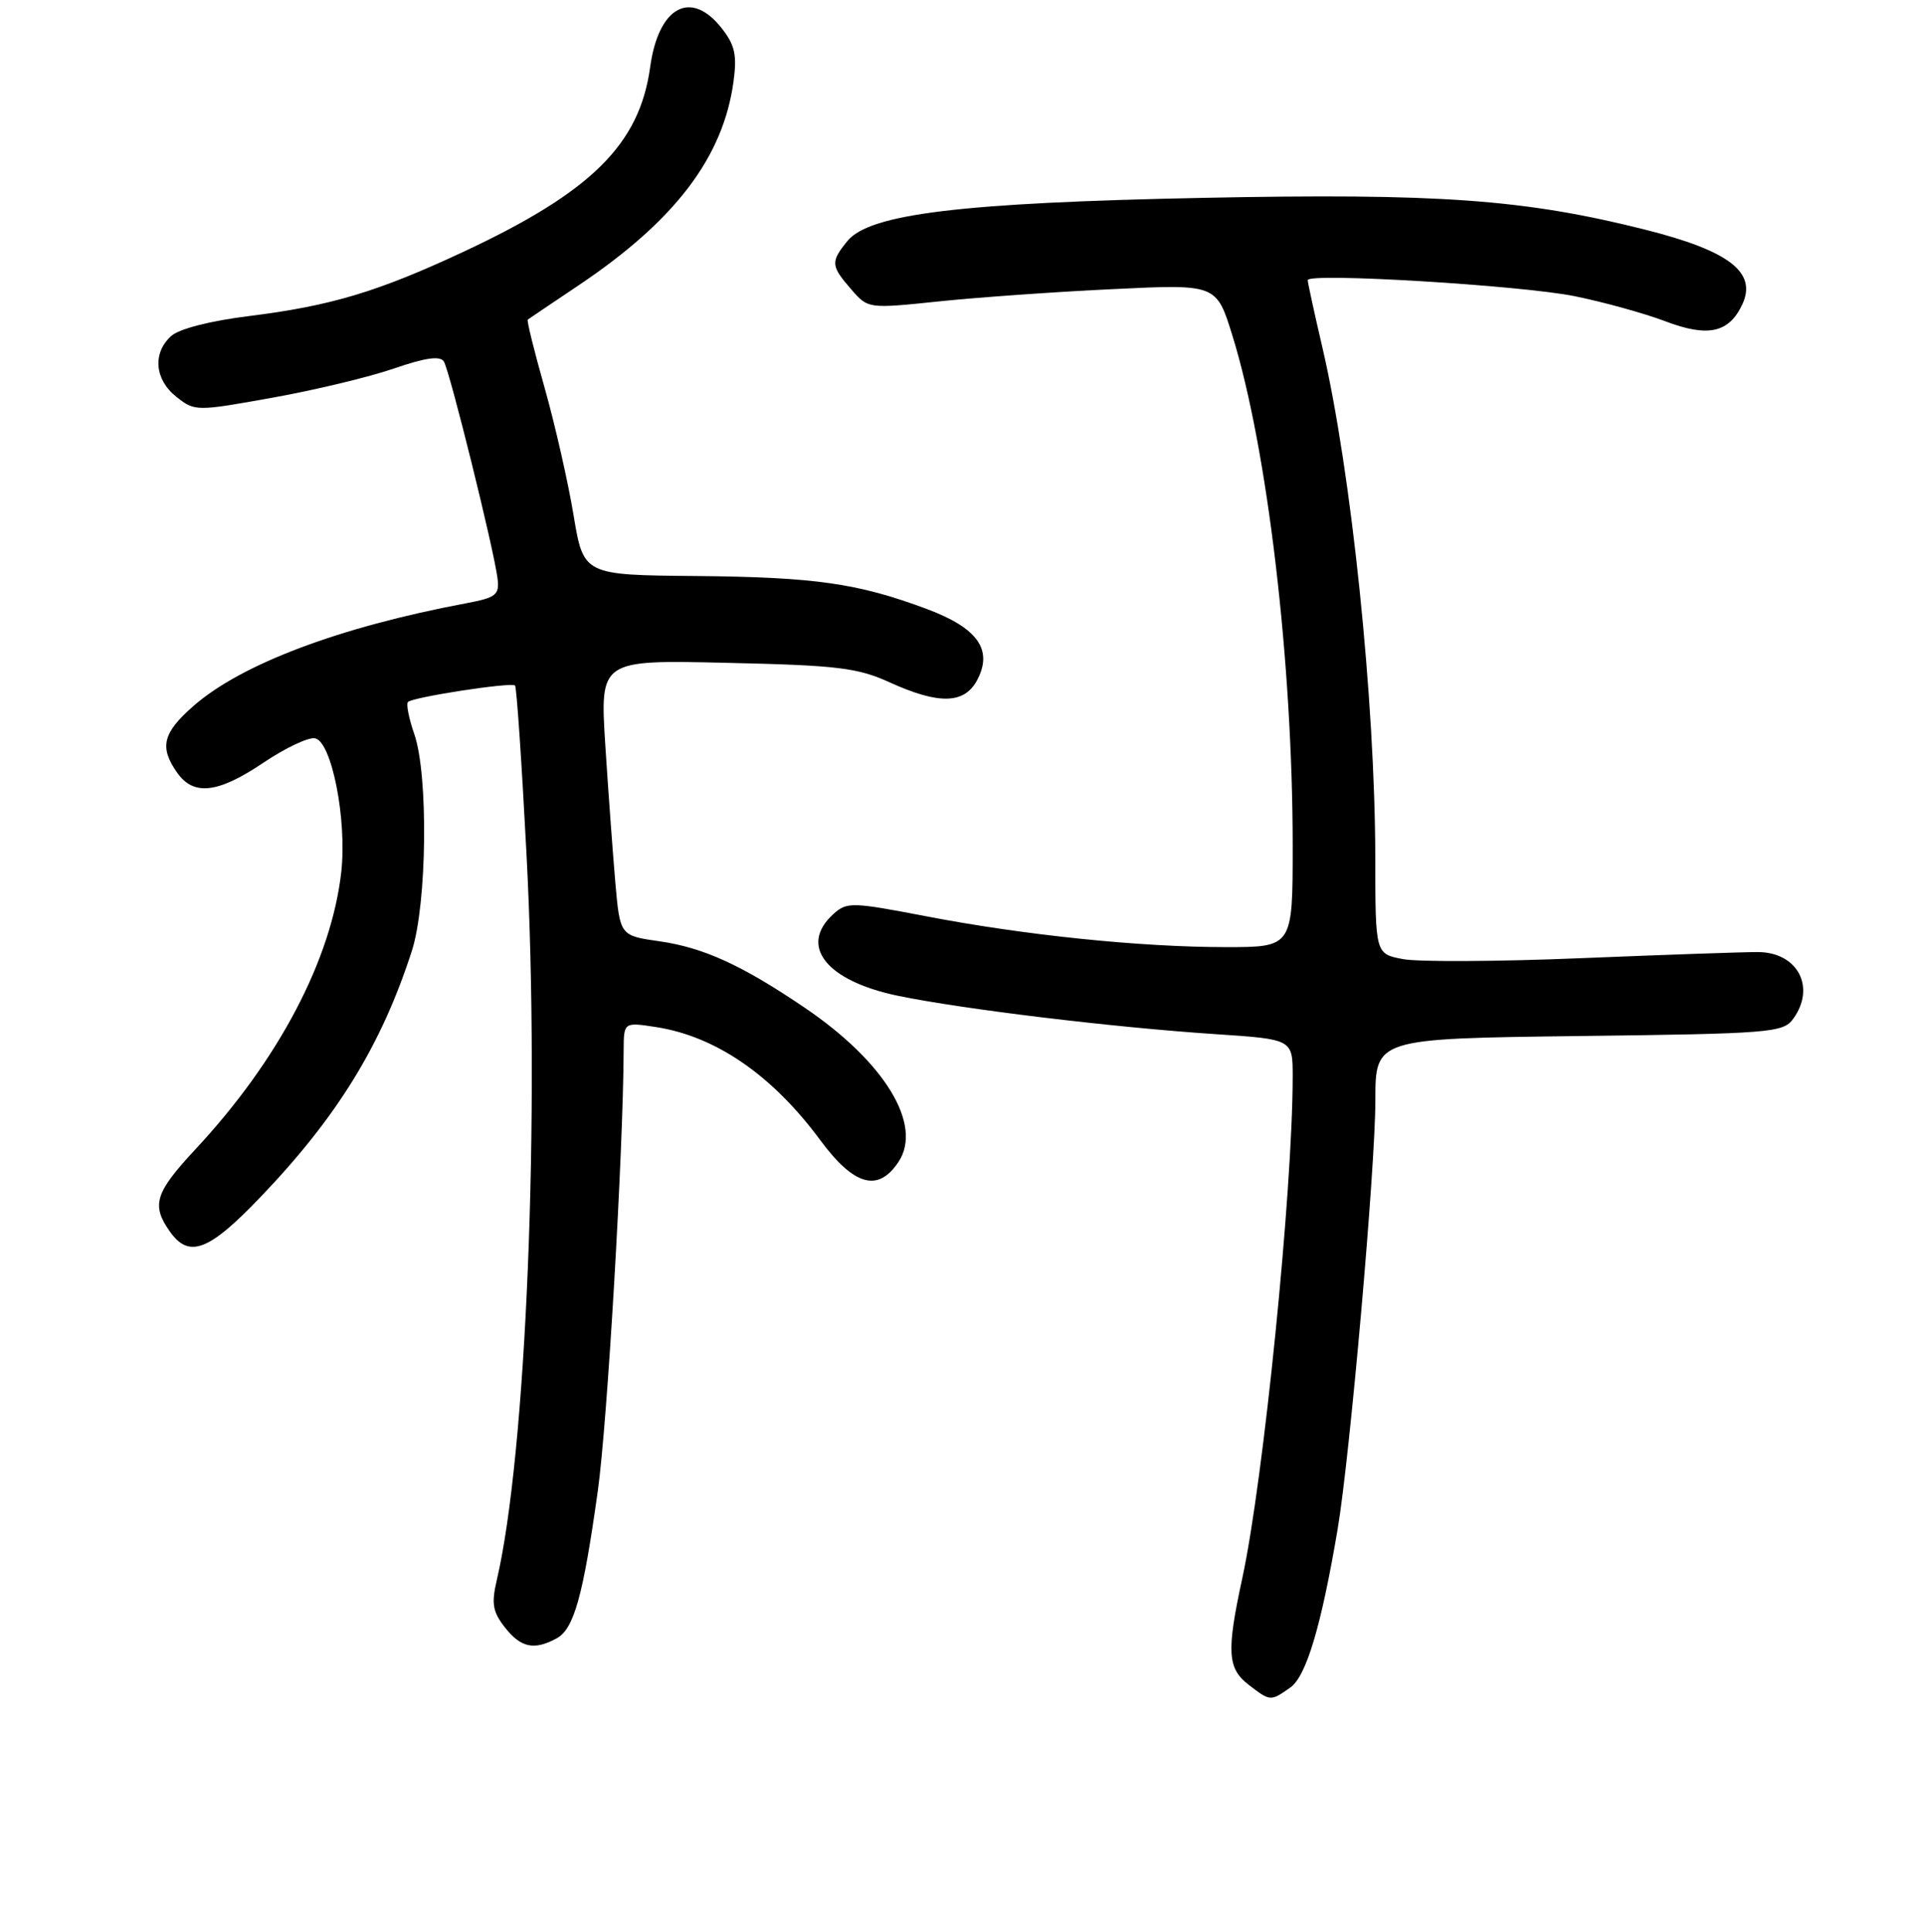 <?xml version="1.0" encoding="UTF-8" standalone="no"?>
<!DOCTYPE svg PUBLIC "-//W3C//DTD SVG 1.1//EN" "http://www.w3.org/Graphics/SVG/1.1/DTD/svg11.dtd" >
<svg xmlns="http://www.w3.org/2000/svg" xmlns:xlink="http://www.w3.org/1999/xlink" version="1.1" viewBox="0 0 256 257">
 <g >
 <path fill="currentColor"
d=" M 171.66 224.52 C 173.80 223.03 175.78 216.41 177.97 203.50 C 179.61 193.85 183.00 155.36 183.00 146.40 C 183.00 138.17 183.00 138.17 210.08 137.83 C 235.52 137.52 237.25 137.38 238.58 135.56 C 241.66 131.35 239.19 126.67 233.89 126.66 C 232.03 126.65 221.48 127.02 210.45 127.47 C 199.42 127.93 188.73 127.98 186.70 127.60 C 183.00 126.91 183.00 126.91 182.99 114.20 C 182.97 93.26 179.81 62.76 175.94 46.17 C 174.87 41.59 174.00 37.58 174.00 37.27 C 174.00 36.25 202.28 37.95 209.50 39.40 C 213.35 40.18 218.77 41.68 221.55 42.73 C 227.28 44.92 230.09 44.28 231.86 40.42 C 233.77 36.21 230.04 33.36 218.93 30.56 C 202.83 26.51 191.46 25.69 160.09 26.32 C 127.90 26.97 115.69 28.45 112.75 32.07 C 110.50 34.84 110.54 35.36 113.25 38.48 C 115.50 41.08 115.50 41.08 125.00 40.09 C 130.22 39.55 140.66 38.81 148.18 38.46 C 161.86 37.80 161.86 37.80 163.98 44.65 C 168.64 59.68 172.00 88.12 172.00 112.55 C 172.00 126.00 172.00 126.00 163.11 126.00 C 151.69 126.00 136.26 124.41 123.14 121.88 C 113.35 120.00 112.68 119.98 110.89 121.60 C 106.23 125.82 109.93 130.50 119.50 132.48 C 128.18 134.27 148.16 136.68 161.75 137.58 C 172.00 138.26 172.00 138.26 172.00 143.19 C 172.00 158.34 168.12 196.92 165.29 209.98 C 163.18 219.73 163.31 221.97 166.16 224.15 C 169.02 226.35 169.05 226.35 171.66 224.52 Z  M 74.03 217.98 C 76.36 216.74 77.57 212.44 79.54 198.36 C 80.81 189.30 82.92 153.40 82.98 139.74 C 83.00 135.98 83.00 135.98 87.25 136.63 C 95.21 137.85 102.73 143.01 109.11 151.64 C 113.64 157.78 116.86 158.67 119.57 154.54 C 122.80 149.61 117.70 141.26 107.07 134.06 C 98.72 128.40 93.64 126.08 87.78 125.23 C 82.50 124.48 82.50 124.48 81.88 117.49 C 81.55 113.64 80.94 105.39 80.54 99.15 C 79.82 87.79 79.82 87.79 96.66 88.18 C 111.43 88.51 114.10 88.83 118.38 90.78 C 124.91 93.75 128.30 93.67 130.00 90.51 C 132.16 86.47 130.12 83.56 123.35 81.03 C 114.15 77.59 108.49 76.78 92.57 76.63 C 77.64 76.50 77.64 76.50 76.31 68.50 C 75.58 64.10 73.85 56.50 72.47 51.61 C 71.08 46.72 70.07 42.63 70.22 42.52 C 70.38 42.40 73.42 40.35 77.00 37.95 C 89.83 29.34 96.23 20.92 97.60 10.84 C 98.08 7.32 97.78 5.98 96.02 3.75 C 91.92 -1.46 87.62 0.88 86.51 8.91 C 85.10 19.21 78.69 25.54 61.66 33.50 C 50.24 38.83 44.04 40.69 33.12 42.05 C 27.96 42.69 23.82 43.75 22.77 44.71 C 20.26 46.98 20.58 50.52 23.48 52.80 C 25.92 54.73 26.11 54.73 36.23 52.91 C 41.88 51.90 49.17 50.15 52.43 49.02 C 56.65 47.57 58.57 47.31 59.06 48.10 C 59.85 49.38 65.75 73.22 66.20 76.96 C 66.47 79.15 66.01 79.51 62.00 80.26 C 45.13 83.43 32.09 88.35 25.72 93.94 C 21.65 97.51 21.19 99.40 23.56 102.78 C 25.76 105.92 28.99 105.55 35.06 101.46 C 37.96 99.51 41.04 98.05 41.91 98.22 C 44.13 98.64 46.18 109.05 45.41 115.98 C 44.11 127.63 37.08 141.01 26.02 152.88 C 20.64 158.65 20.12 160.30 22.56 163.78 C 25.13 167.46 27.75 166.48 34.66 159.25 C 44.88 148.58 50.76 139.02 54.80 126.50 C 56.82 120.24 57.01 103.10 55.13 97.68 C 54.40 95.58 54.02 93.65 54.28 93.39 C 54.93 92.74 68.05 90.72 68.53 91.20 C 68.74 91.40 69.42 101.46 70.05 113.54 C 71.88 148.35 70.03 193.48 66.09 210.25 C 65.37 213.33 65.56 214.44 67.18 216.50 C 69.30 219.20 71.05 219.58 74.03 217.98 Z "/>
</g>
</svg>
